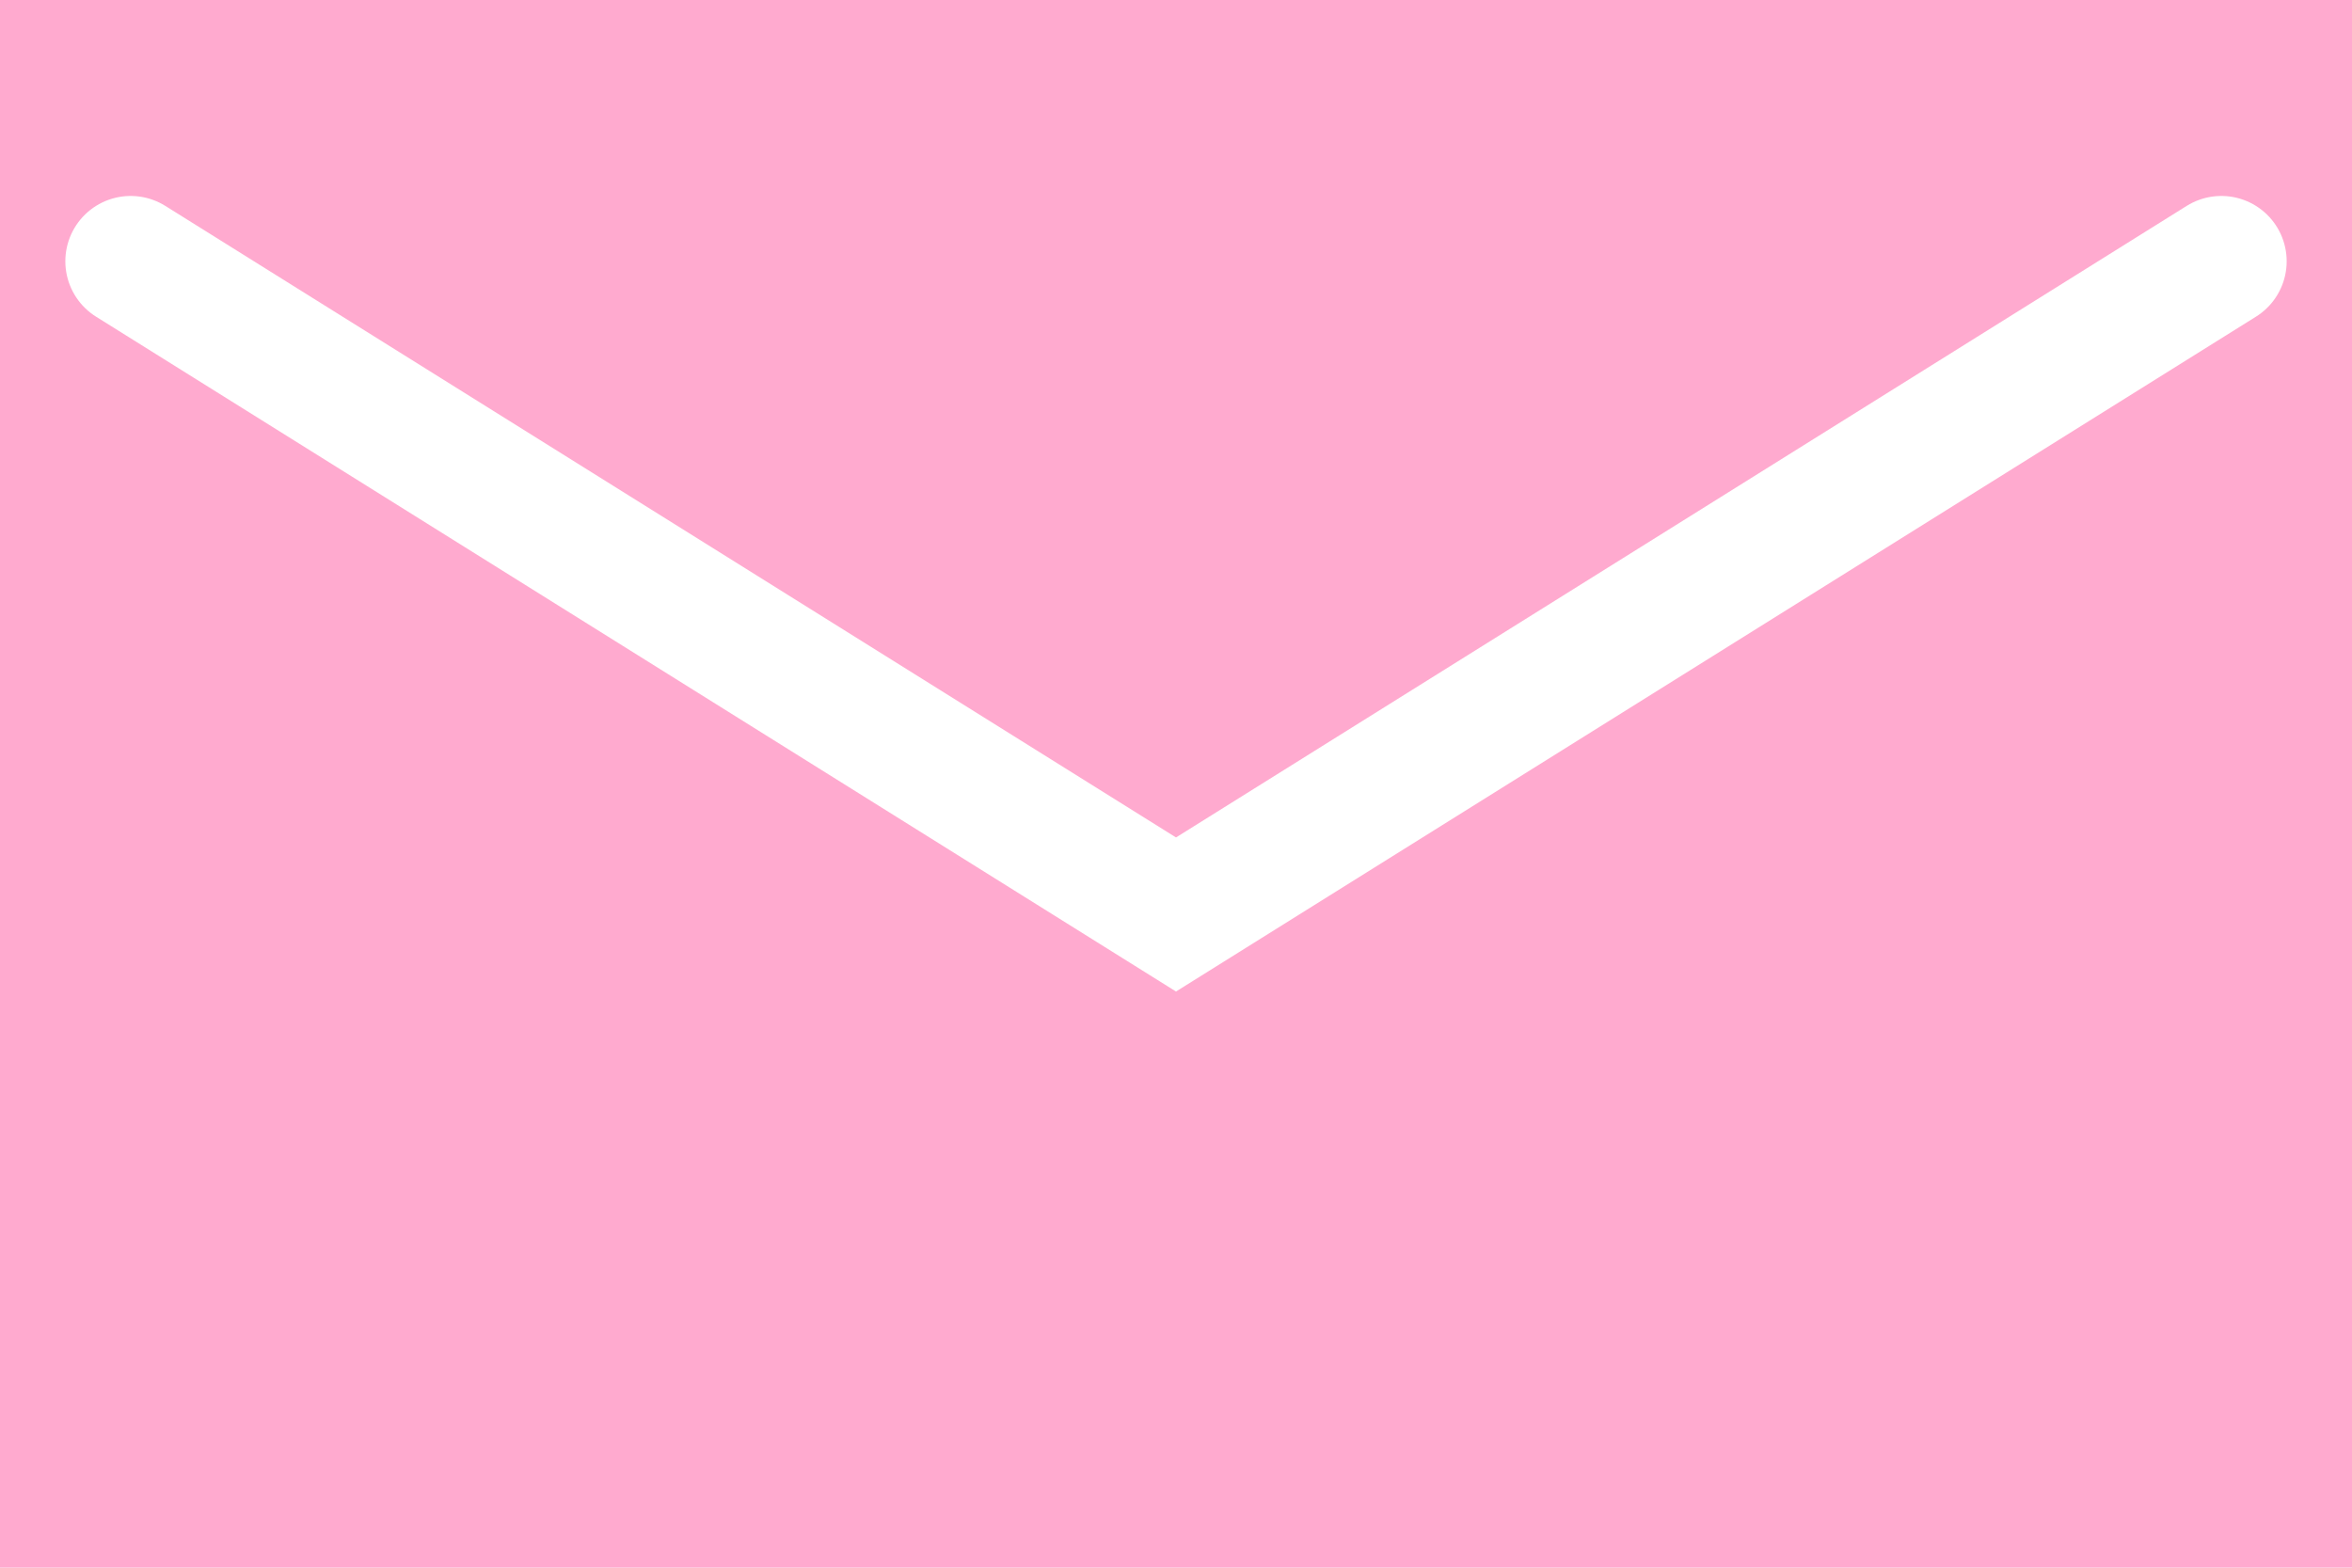 <svg id="mail.svg" xmlns="http://www.w3.org/2000/svg" width="18" height="12" viewBox="0 0 18 12">
  <defs>
    <style>
      .cls-1 {
        fill: #ffaacf;
      }

      .cls-2 {
        fill: none;
        stroke: #fff;
        stroke-linecap: round;
        stroke-width: 1px;
        fill-rule: evenodd;
      }
    </style>
  </defs>
  <rect class="cls-1" x="0" width="18" height="12"/>
  <path class="cls-2" d="M175,1984l8,5,8-5" transform="translate(-174 -1982)"/>
</svg>
